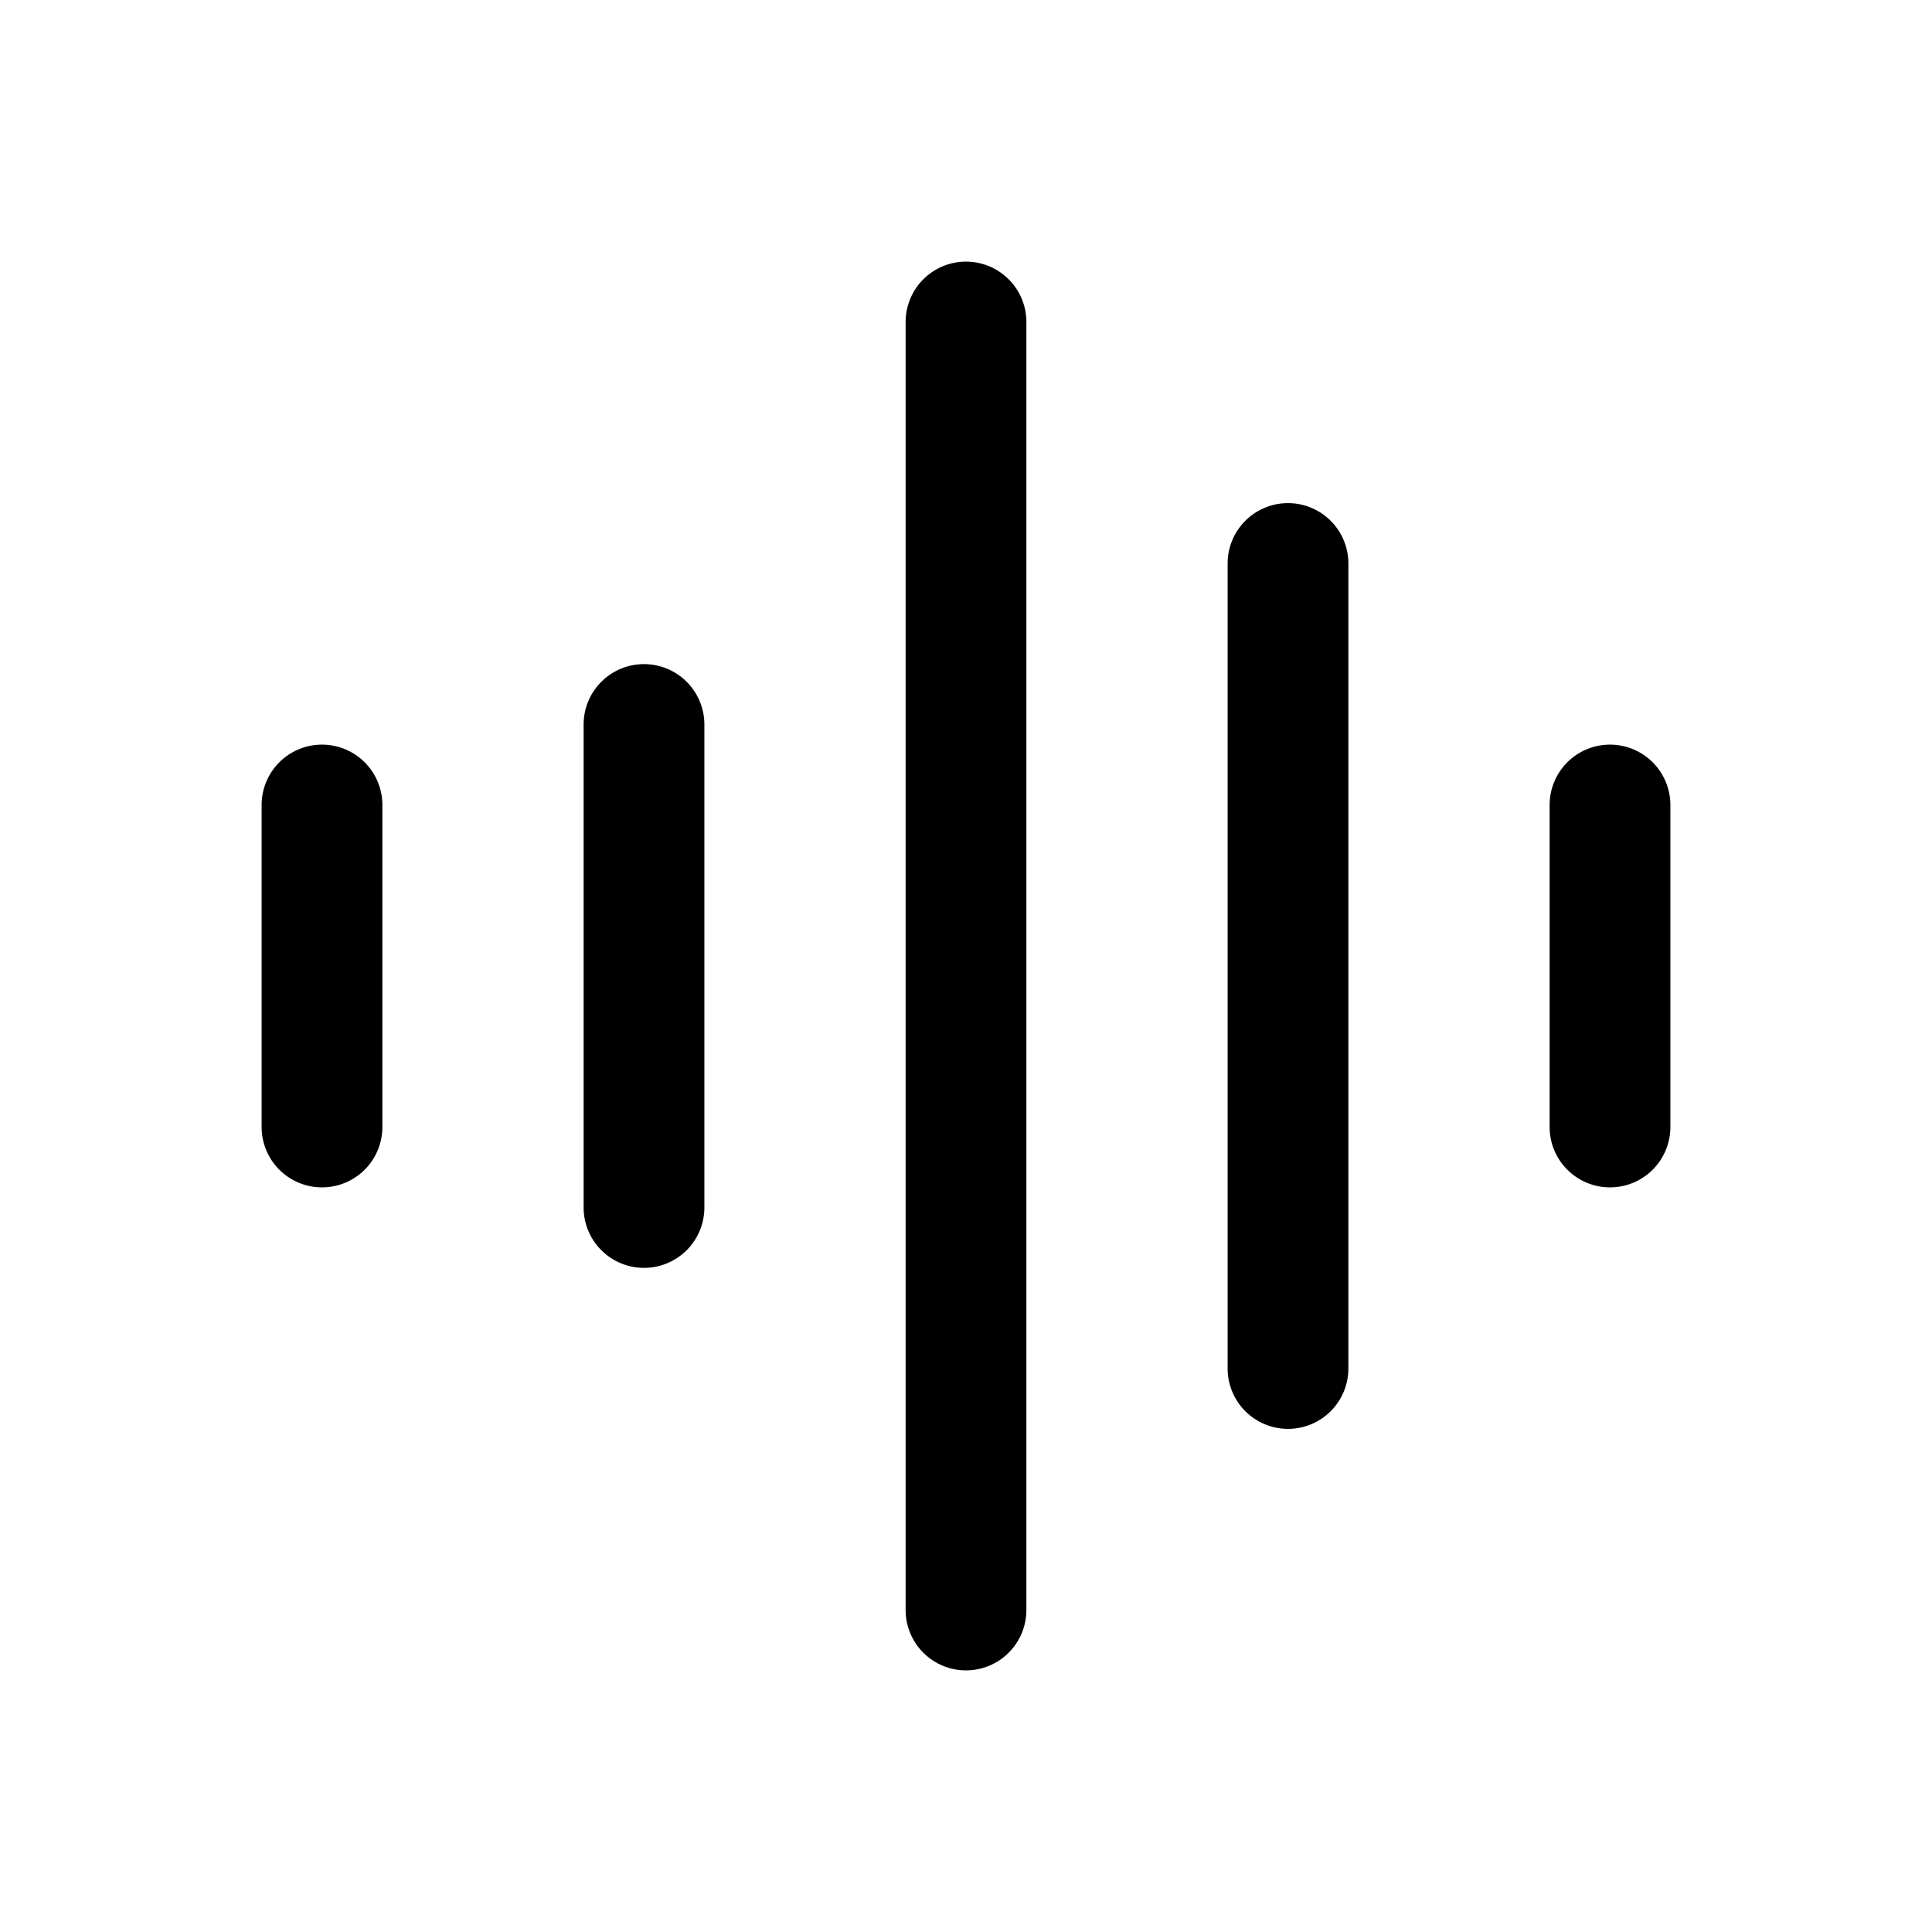 <?xml version="1.0" encoding="UTF-8" standalone="no"?>
<svg
   width="24"
   height="24"
   stroke-width="1.5"
   viewBox="0 0 24 24"
   fill="none"
   version="1.1"
   id="svg12"
   sodipodi:docname="voice.svg"
   inkscape:version="1.2.1 (9c6d41e410, 2022-07-14)"
   xmlns:inkscape="http://www.inkscape.org/namespaces/inkscape"
   xmlns:sodipodi="http://sodipodi.sourceforge.net/DTD/sodipodi-0.dtd"
   xmlns="http://www.w3.org/2000/svg"
   xmlns:svg="http://www.w3.org/2000/svg">
  <defs
     id="defs16" />
  <sodipodi:namedview
     id="namedview14"
     pagecolor="#ffffff"
     bordercolor="#666666"
     borderopacity="1.0"
     inkscape:showpageshadow="2"
     inkscape:pageopacity="0.0"
     inkscape:pagecheckerboard="0"
     inkscape:deskcolor="#d1d1d1"
     showgrid="false"
     inkscape:zoom="34.541667"
     inkscape:cx="10.364294"
     inkscape:cy="12.014475"
     inkscape:window-width="1920"
     inkscape:window-height="1009"
     inkscape:window-x="1912"
     inkscape:window-y="-8"
     inkscape:window-maximized="1"
     inkscape:current-layer="svg12" />
  <path
     style="color:#000000;fill:currentColor;stroke-linecap:round;stroke-linejoin:round;-inkscape-stroke:none"
     d="M 12,3.25 A 0.75,0.75 0 0 0 11.25,4 V 20 A 0.75,0.75 0 0 0 12,20.75 0.75,0.75 0 0 0 12.75,20 V 4 A 0.75,0.75 0 0 0 12,3.25 Z"
     id="path2" />
  <path
     style="color:#000000;fill:currentColor;stroke-linecap:round;stroke-linejoin:round;-inkscape-stroke:none"
     d="M 8,8.25 A 0.75,0.75 0 0 0 7.25,9 v 6 A 0.75,0.75 0 0 0 8,15.75 0.75,0.75 0 0 0 8.75,15 V 9 A 0.75,0.75 0 0 0 8,8.25 Z"
     id="path4" />
  <path
     style="color:#000000;fill:currentColor;stroke-linecap:round;stroke-linejoin:round;-inkscape-stroke:none"
     d="M 20,9.25 A 0.75,0.75 0 0 0 19.25,10 v 4 A 0.75,0.75 0 0 0 20,14.75 0.75,0.75 0 0 0 20.75,14 V 10 A 0.75,0.75 0 0 0 20,9.25 Z"
     id="path6" />
  <path
     style="color:#000000;fill:currentColor;stroke-linecap:round;stroke-linejoin:round;-inkscape-stroke:none"
     d="M 4,9.25 A 0.75,0.75 0 0 0 3.25,10 v 4 A 0.75,0.75 0 0 0 4,14.75 0.75,0.75 0 0 0 4.75,14 V 10 A 0.75,0.75 0 0 0 4,9.25 Z"
     id="path8" />
  <path
     style="color:#000000;fill:currentColor;stroke-linecap:round;stroke-linejoin:round;-inkscape-stroke:none"
     d="M 16,6.25 A 0.75,0.75 0 0 0 15.25,7 V 17 A 0.75,0.75 0 0 0 16,17.75 0.75,0.75 0 0 0 16.75,17 V 7 A 0.75,0.75 0 0 0 16,6.25 Z"
     id="path10" />
</svg>
